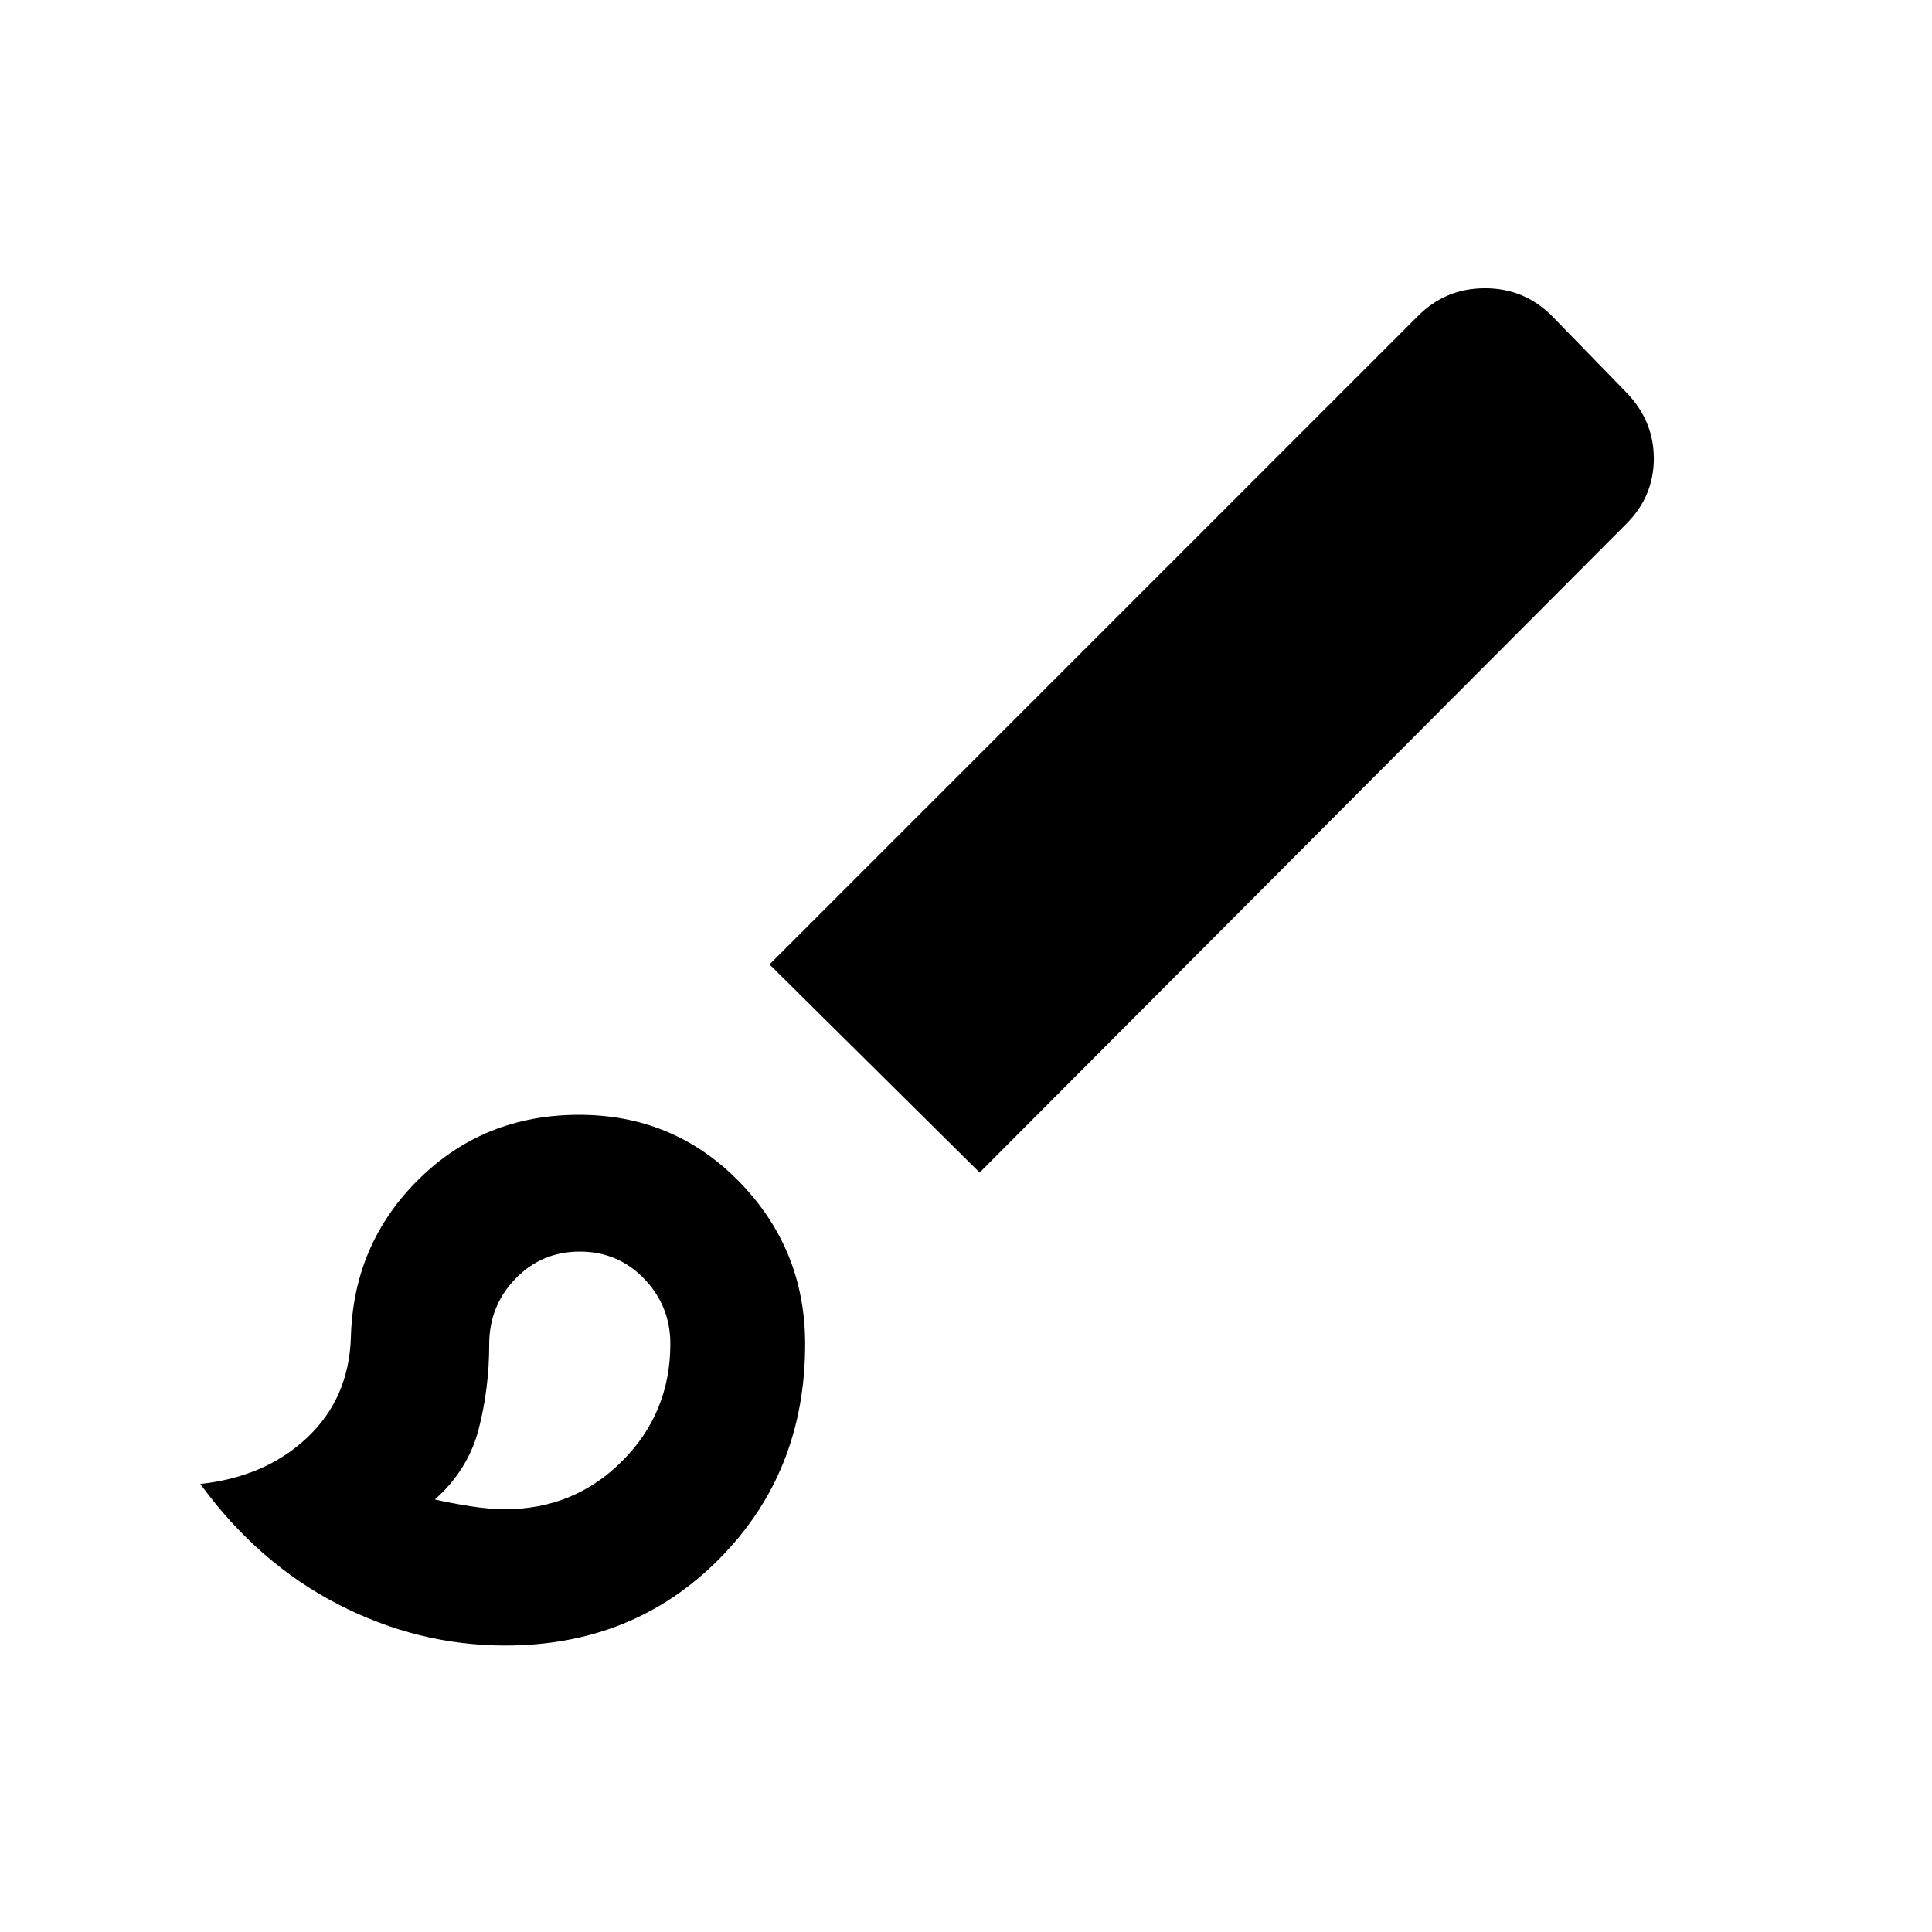 <svg xmlns="http://www.w3.org/2000/svg" height="20" viewBox="0 -960 960 960" width="20"><path d="M251.09-142.35q-43.44 0-83.2-20.53-39.76-20.53-68.37-59.75 32.39-3.5 53.13-23.04 20.74-19.55 21.7-49.76 1.19-46.46 33.67-78.55 32.47-32.09 79.71-32.09 47.25 0 79.79 33.46 32.55 33.45 32.55 80.52 0 63.63-42.68 106.69-42.67 43.05-106.3 43.05Zm-.07-67.74q34.22 0 58.14-23.92 23.93-23.93 23.93-58.25 0-18.83-13-32.33t-32-13.5q-19 0-32 13.5t-13 32.5q0 22-5.25 42.25t-21.75 34.91q8 1.84 17.5 3.34 9.5 1.5 17.43 1.5Zm235.76-167.28L382.37-480.78l322-322q13.8-14 33.51-14 19.7 0 33.49 14l36.41 37.41q14 14.24 14 33.23 0 18.98-14 32.77l-321 322Zm-199.69 85.28Z"/></svg>
